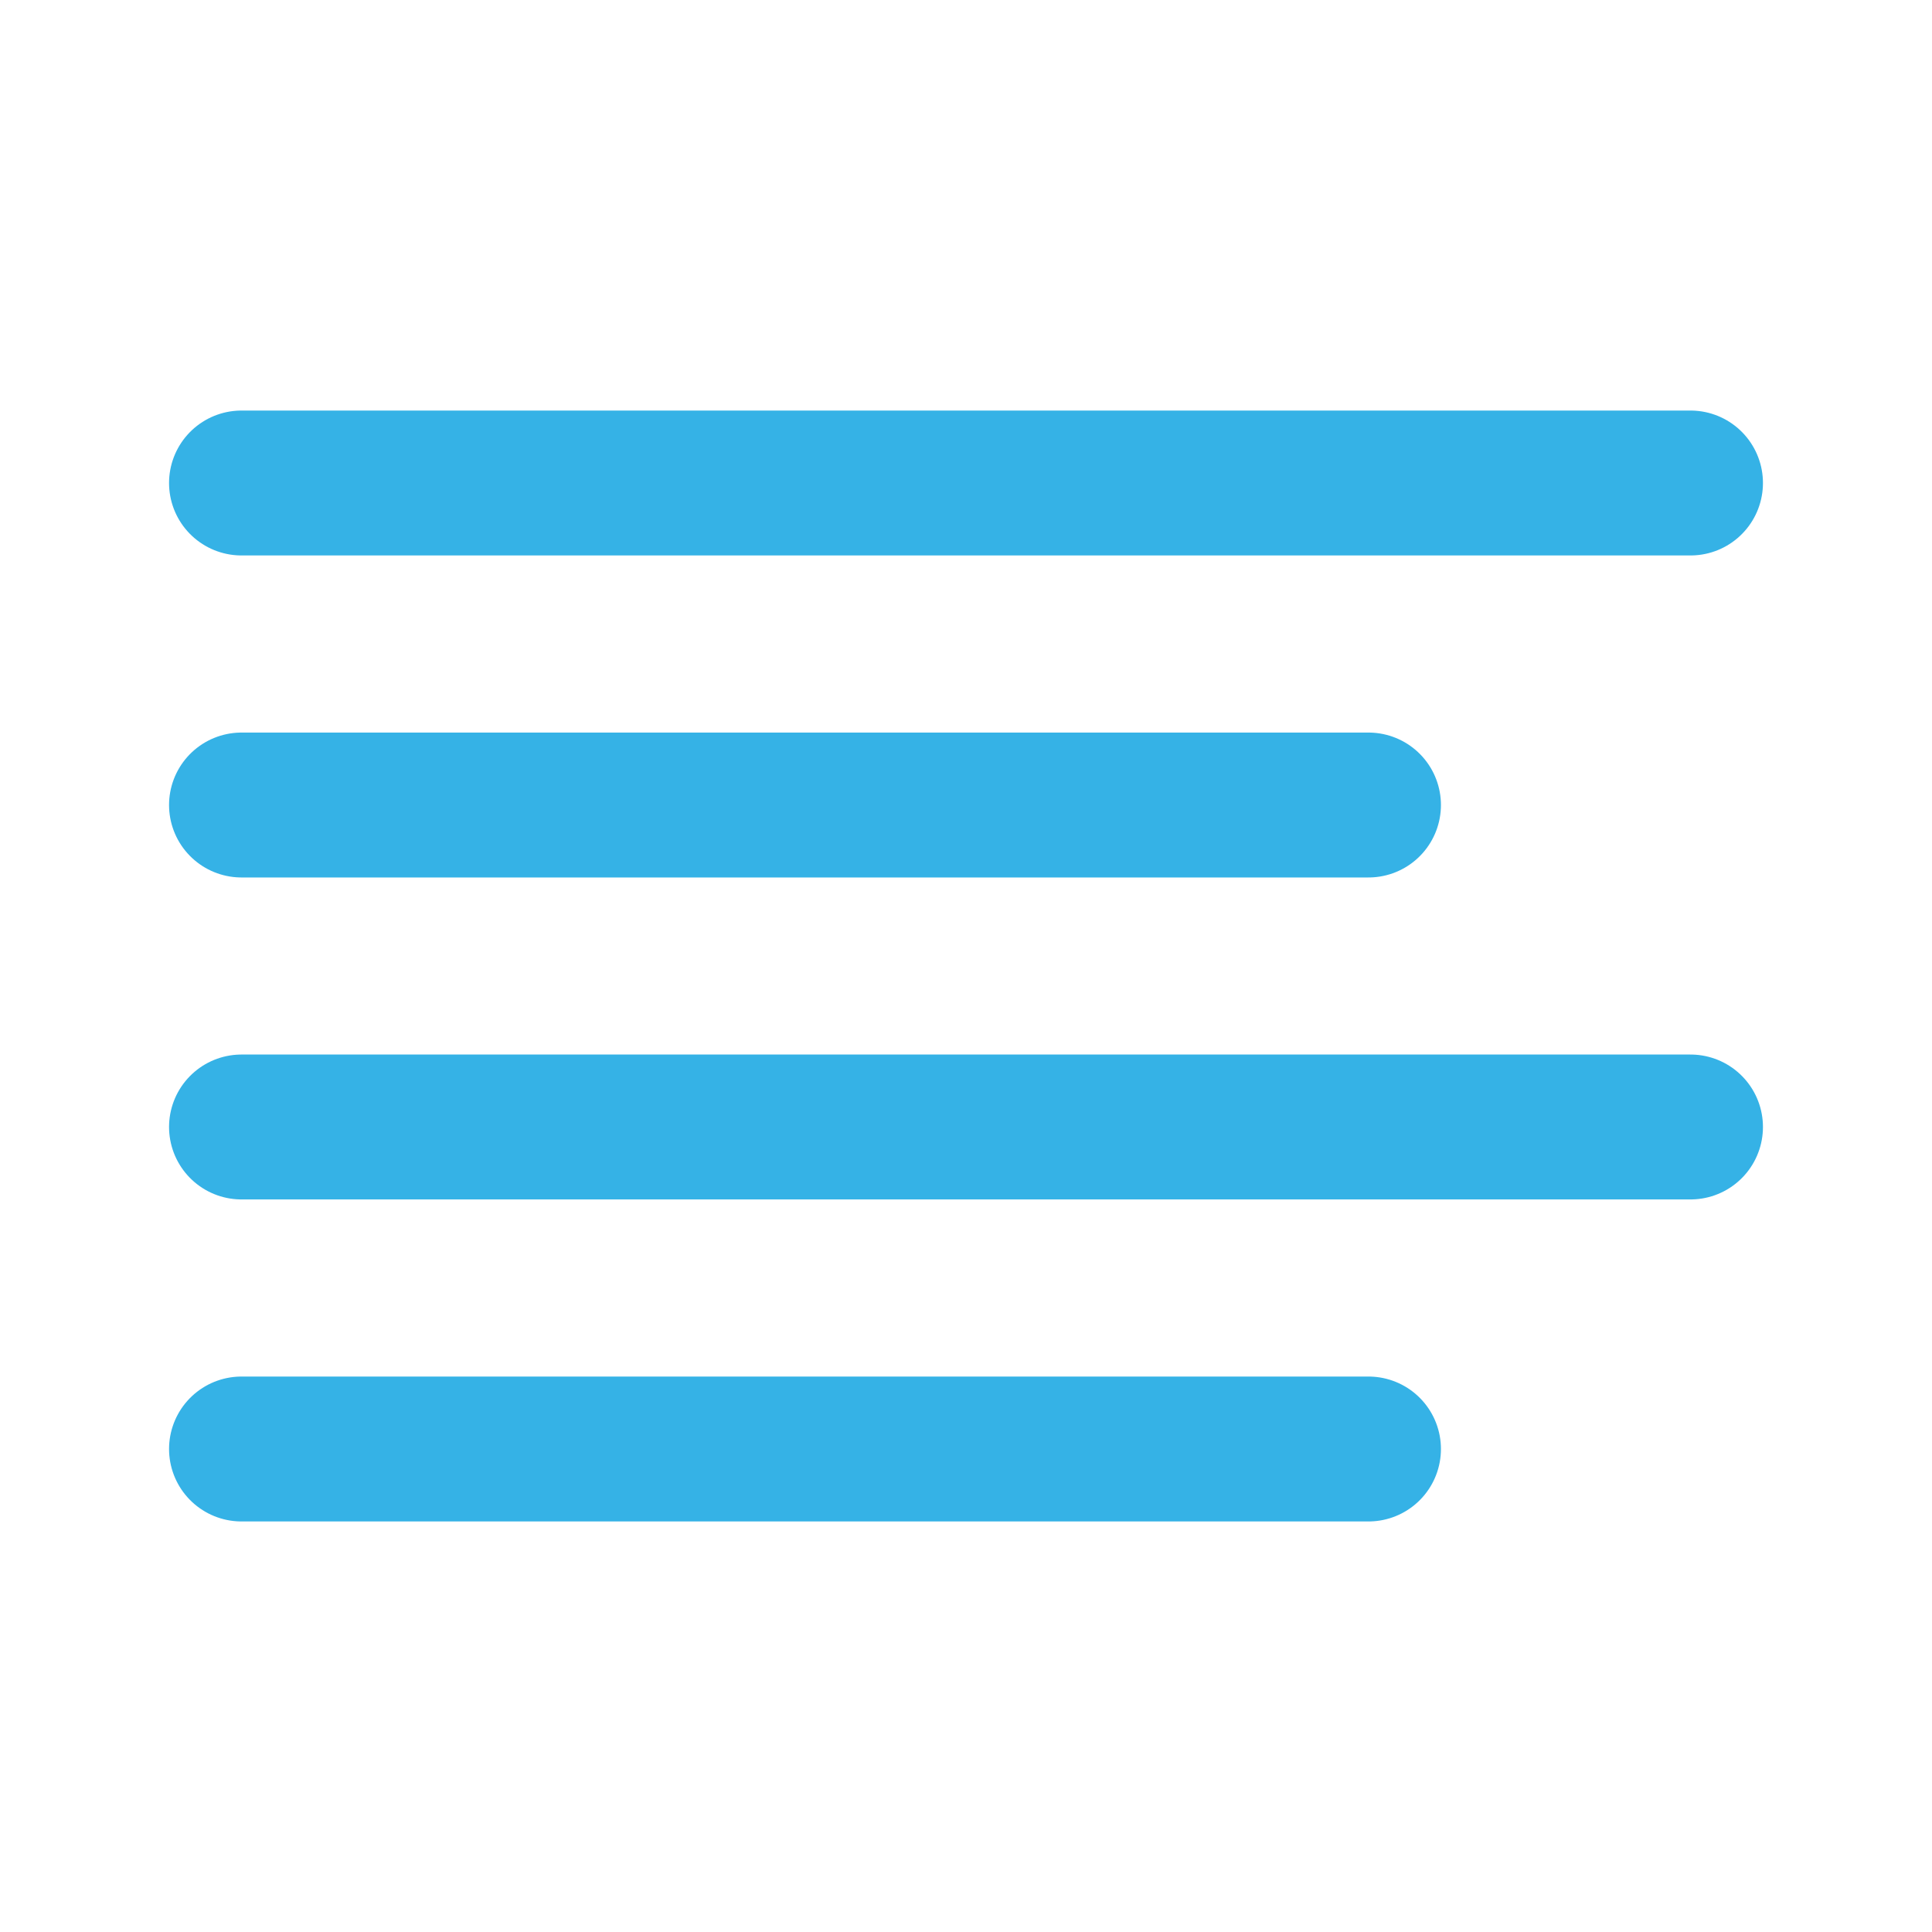 <svg width="40" height="40" viewBox="0 0 40 40" fill="none" xmlns="http://www.w3.org/2000/svg">
    <path d="M28.333 16.667H5" stroke="#35B2E6" stroke-width="3" stroke-linecap="round" stroke-linejoin="round"/>
    <path d="M35 10H5" stroke="#35B2E6" stroke-width="3" stroke-linecap="round" stroke-linejoin="round"/>
    <path d="M35 23.333H5" stroke="#35B2E6" stroke-width="3" stroke-linecap="round" stroke-linejoin="round"/>
    <path d="M28.333 30H5" stroke="#35B2E6" stroke-width="3" stroke-linecap="round" stroke-linejoin="round"/>
</svg>
